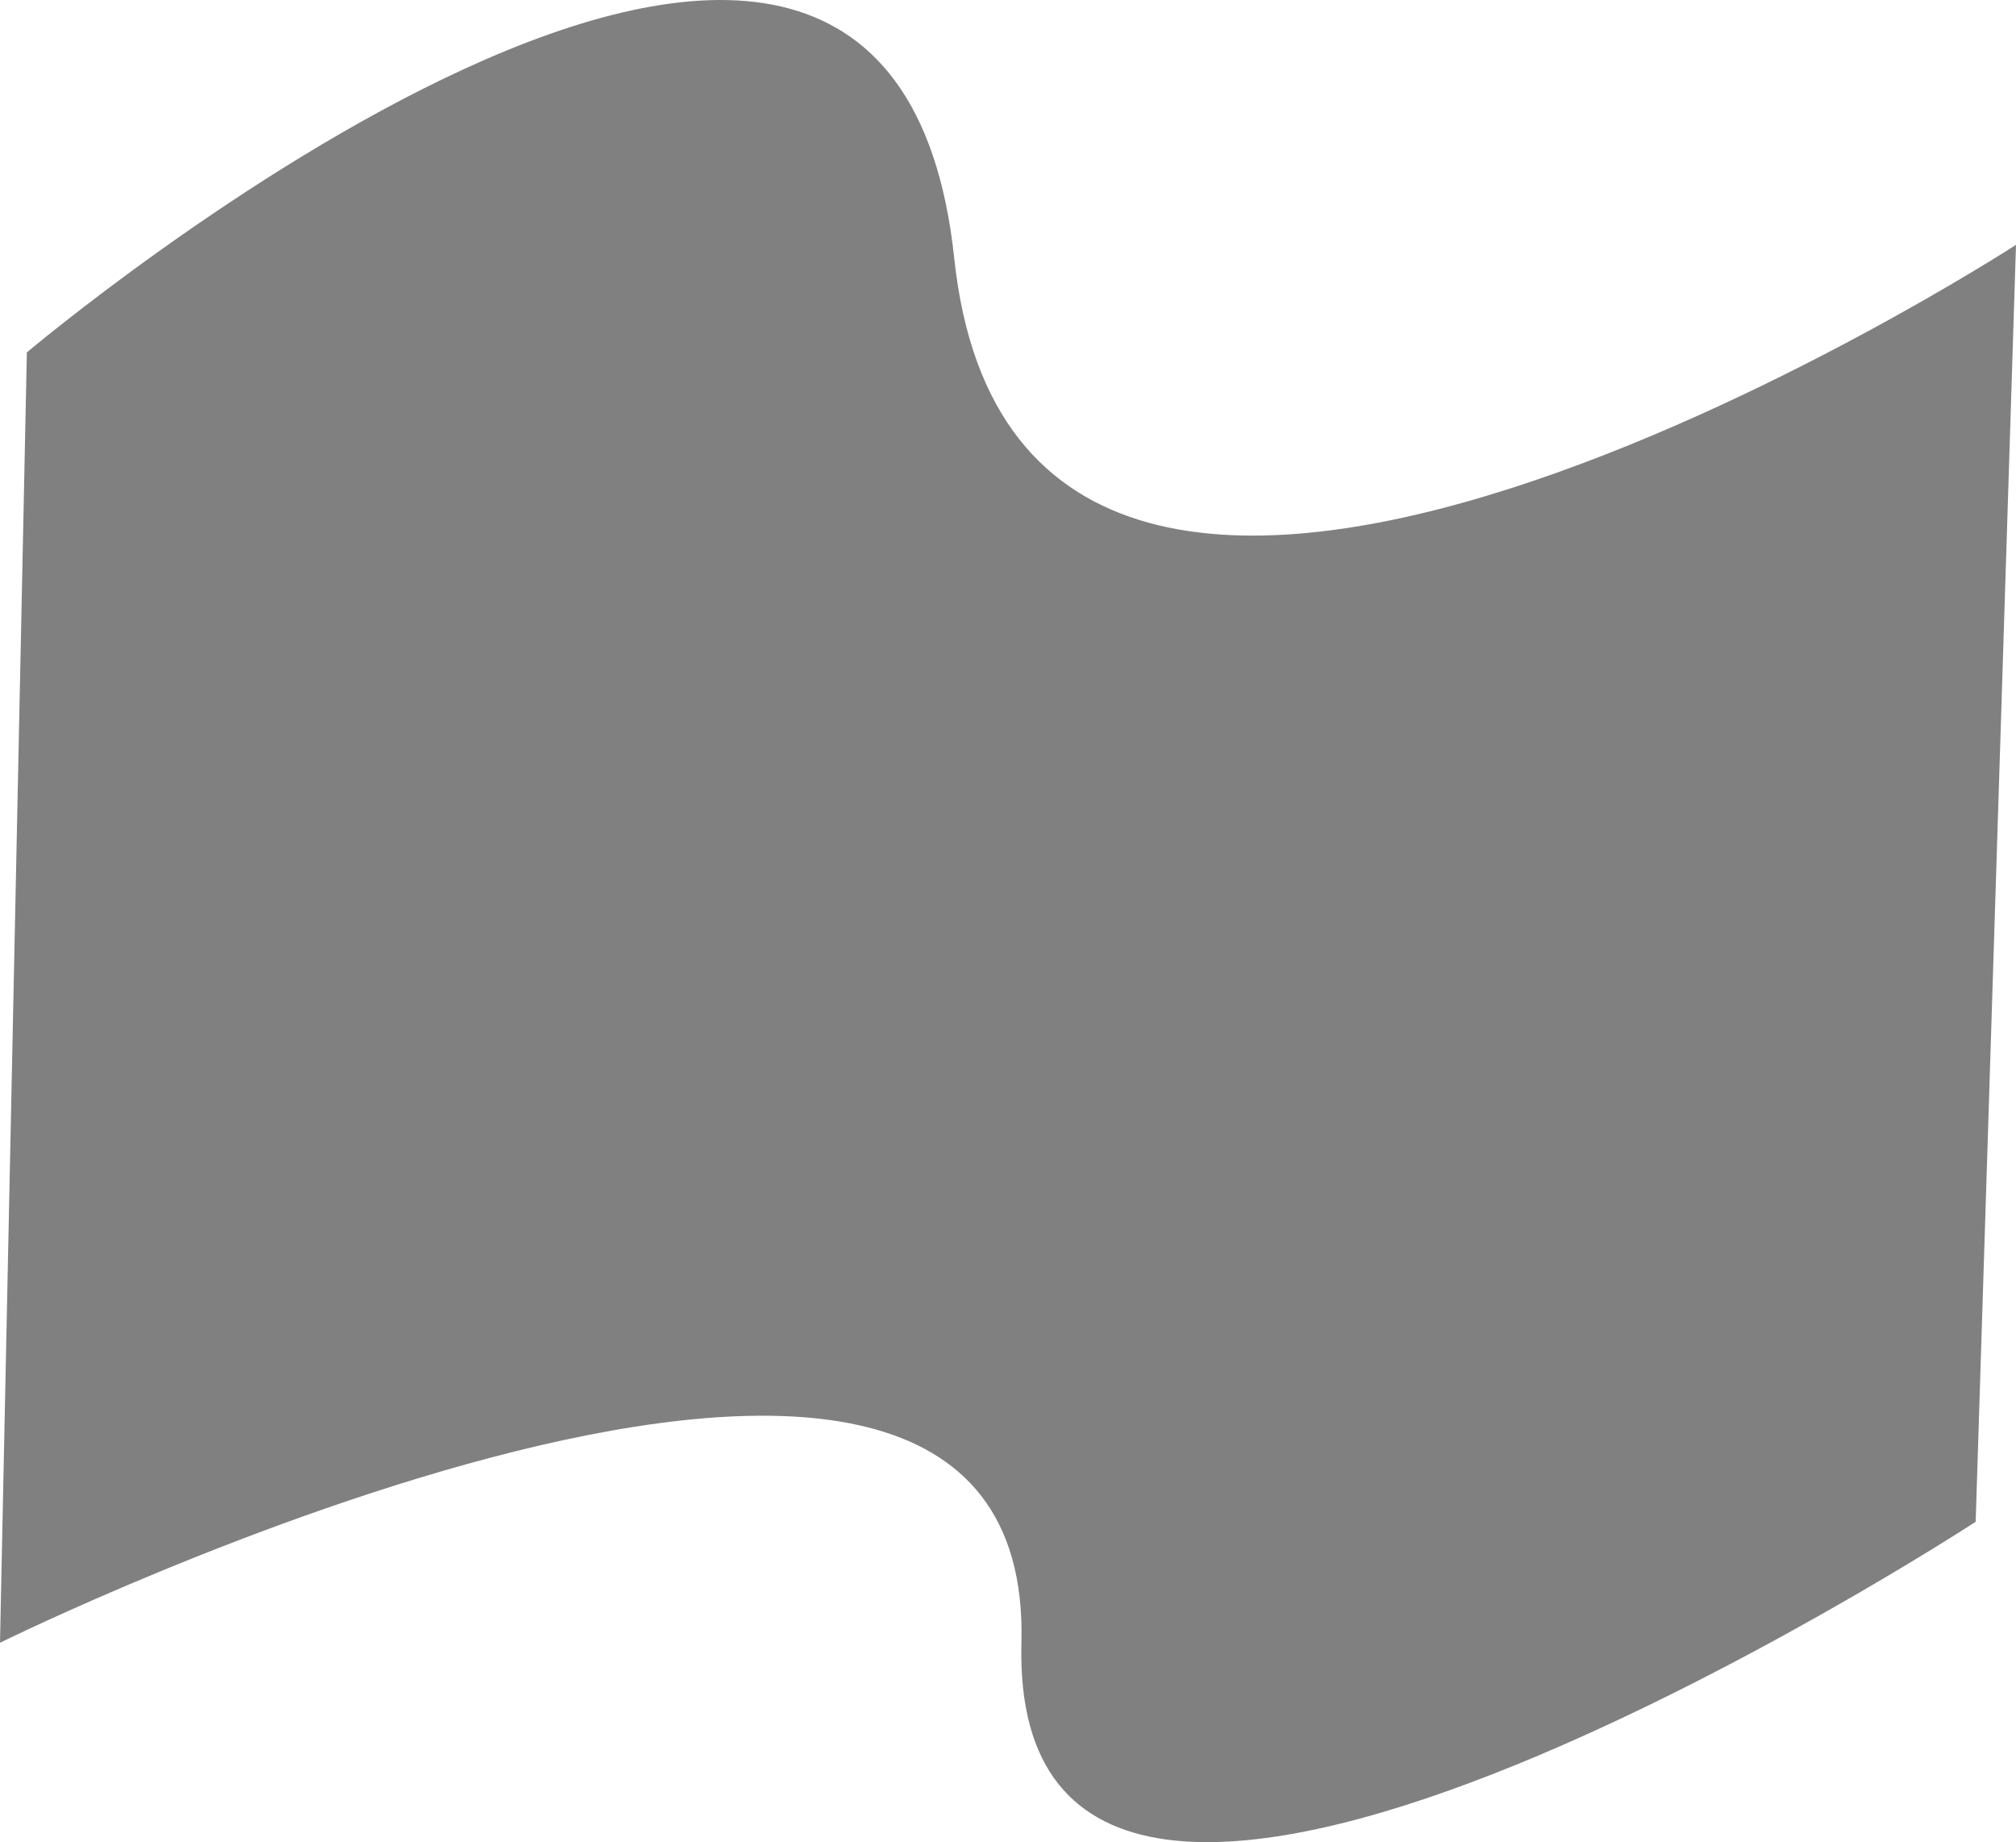 <svg class="loading-svg" width="61.151mm" height="55.872mm" viewBox="0 0 61.151 55.872" version="1.1">
  <g transform="translate(-1.004,-0.768)">
    <path
      style="fill: #808080; fillOpacity: 1; strokeWidth: 0.265"
      d="m 1.819,11.456 -0.815,39.136 c 0,0 31.391,-15.492 30.983,0 -0.408,15.492 28.945,-3.669 28.945,-3.669 l 1.223,-38.729 c 0,0 -30.168,19.568 -32.206,0.408 C 27.91,-10.558 1.819,11.456 1.819,11.456 Z"
    />
  </g>
</svg>